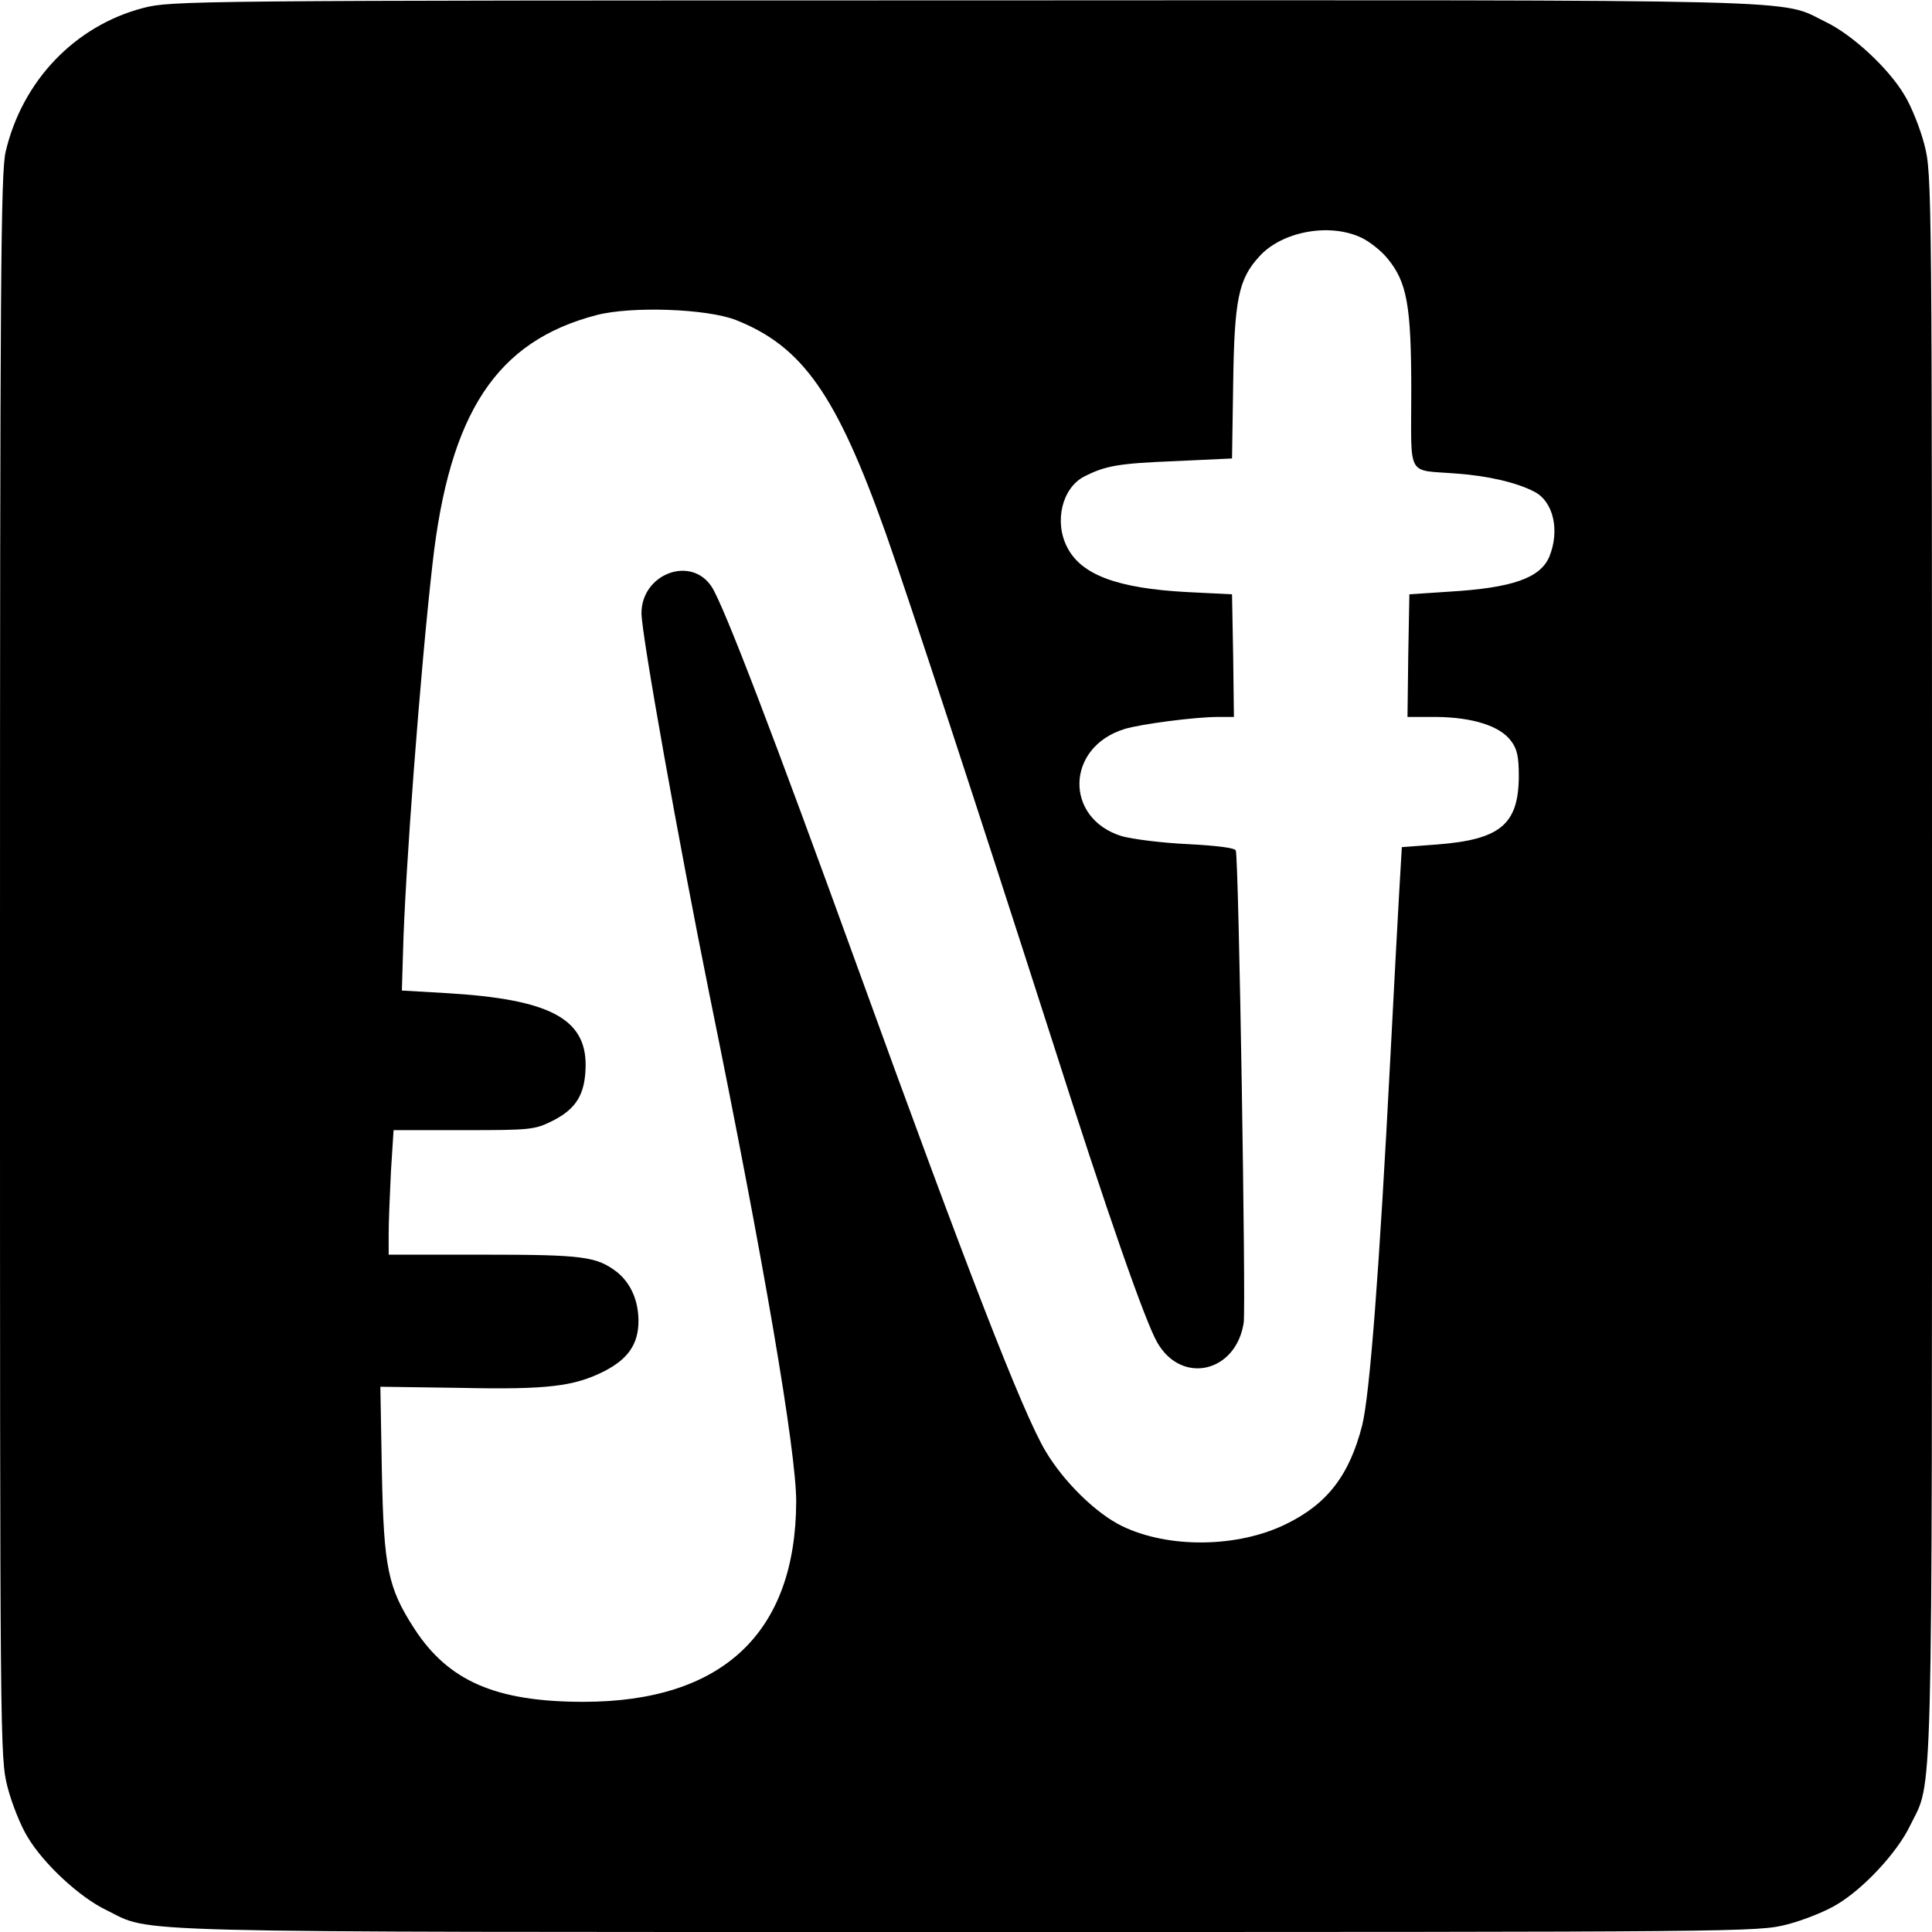 <?xml version="1.0" standalone="no"?>
<!DOCTYPE svg PUBLIC "-//W3C//DTD SVG 20010904//EN"
 "http://www.w3.org/TR/2001/REC-SVG-20010904/DTD/svg10.dtd">
<svg version="1.0" xmlns="http://www.w3.org/2000/svg"
 width="512pt" height="512pt" viewBox="0 0 512 512"
 preserveAspectRatio="xMidYMid meet">

<g transform="translate(0,512) scale(0.1,-0.1)"
fill="#000000" stroke="none">
<path d="M380 5099 c-181 -47 -321 -193 -365 -381 -13 -55 -15 -337 -15 -2159
0 -2070 0 -2097 20 -2175 11 -43 35 -103 53 -132 42 -71 138 -160 209 -194
125 -61 -12 -58 2279 -58 2070 0 2097 0 2175 20 43 11 103 35 132 53 71 42
160 138 194 209 61 125 58 -12 58 2279 0 2070 0 2097 -20 2175 -11 43 -35 103
-53 132 -42 71 -138 160 -209 194 -125 61 12 58 -2283 57 -2051 0 -2102 -1
-2175 -20z m3226 -608 c22 -10 54 -35 71 -56 52 -63 63 -125 63 -353 0 -232
-14 -206 120 -217 84 -6 160 -24 206 -48 51 -26 68 -103 40 -172 -24 -57 -98
-83 -266 -93 l-105 -7 -3 -162 -2 -163 77 0 c96 -1 168 -24 197 -63 17 -22 21
-43 21 -95 -1 -127 -49 -167 -217 -180 l-93 -7 -7 -120 c-4 -66 -14 -259 -23
-430 -30 -579 -55 -900 -75 -982 -34 -133 -93 -209 -202 -262 -128 -63 -312
-65 -435 -5 -68 33 -154 117 -202 198 -61 102 -210 487 -496 1276 -224 618
-357 966 -389 1015 -55 84 -186 34 -186 -70 0 -56 100 -614 180 -1010 145
-711 230 -1211 230 -1344 -1 -348 -195 -531 -564 -531 -232 0 -358 55 -448
194 -70 108 -81 161 -86 416 l-4 225 212 -3 c231 -5 302 4 381 44 63 32 91 72
91 133 0 54 -20 100 -57 130 -54 41 -88 46 -353 46 l-252 0 0 55 c0 30 3 105
6 165 l7 110 186 0 c178 0 188 1 236 25 63 32 86 71 87 146 1 125 -97 176
-367 192 l-120 7 3 100 c5 207 46 748 78 1029 45 403 170 592 435 661 92 24
292 17 369 -13 177 -70 267 -198 398 -567 63 -179 242 -725 438 -1335 148
-464 249 -753 281 -808 65 -113 209 -79 229 53 6 43 -13 1227 -21 1251 -2 7
-50 13 -127 17 -67 3 -146 13 -175 21 -153 47 -149 236 7 284 42 13 187 32
247 32 l43 0 -2 163 -3 162 -120 6 c-185 10 -280 46 -317 119 -35 68 -13 157
45 187 57 29 91 35 242 41 l150 7 3 195 c3 226 14 280 69 340 59 66 184 90
269 51z"/>
</g>
</svg>
